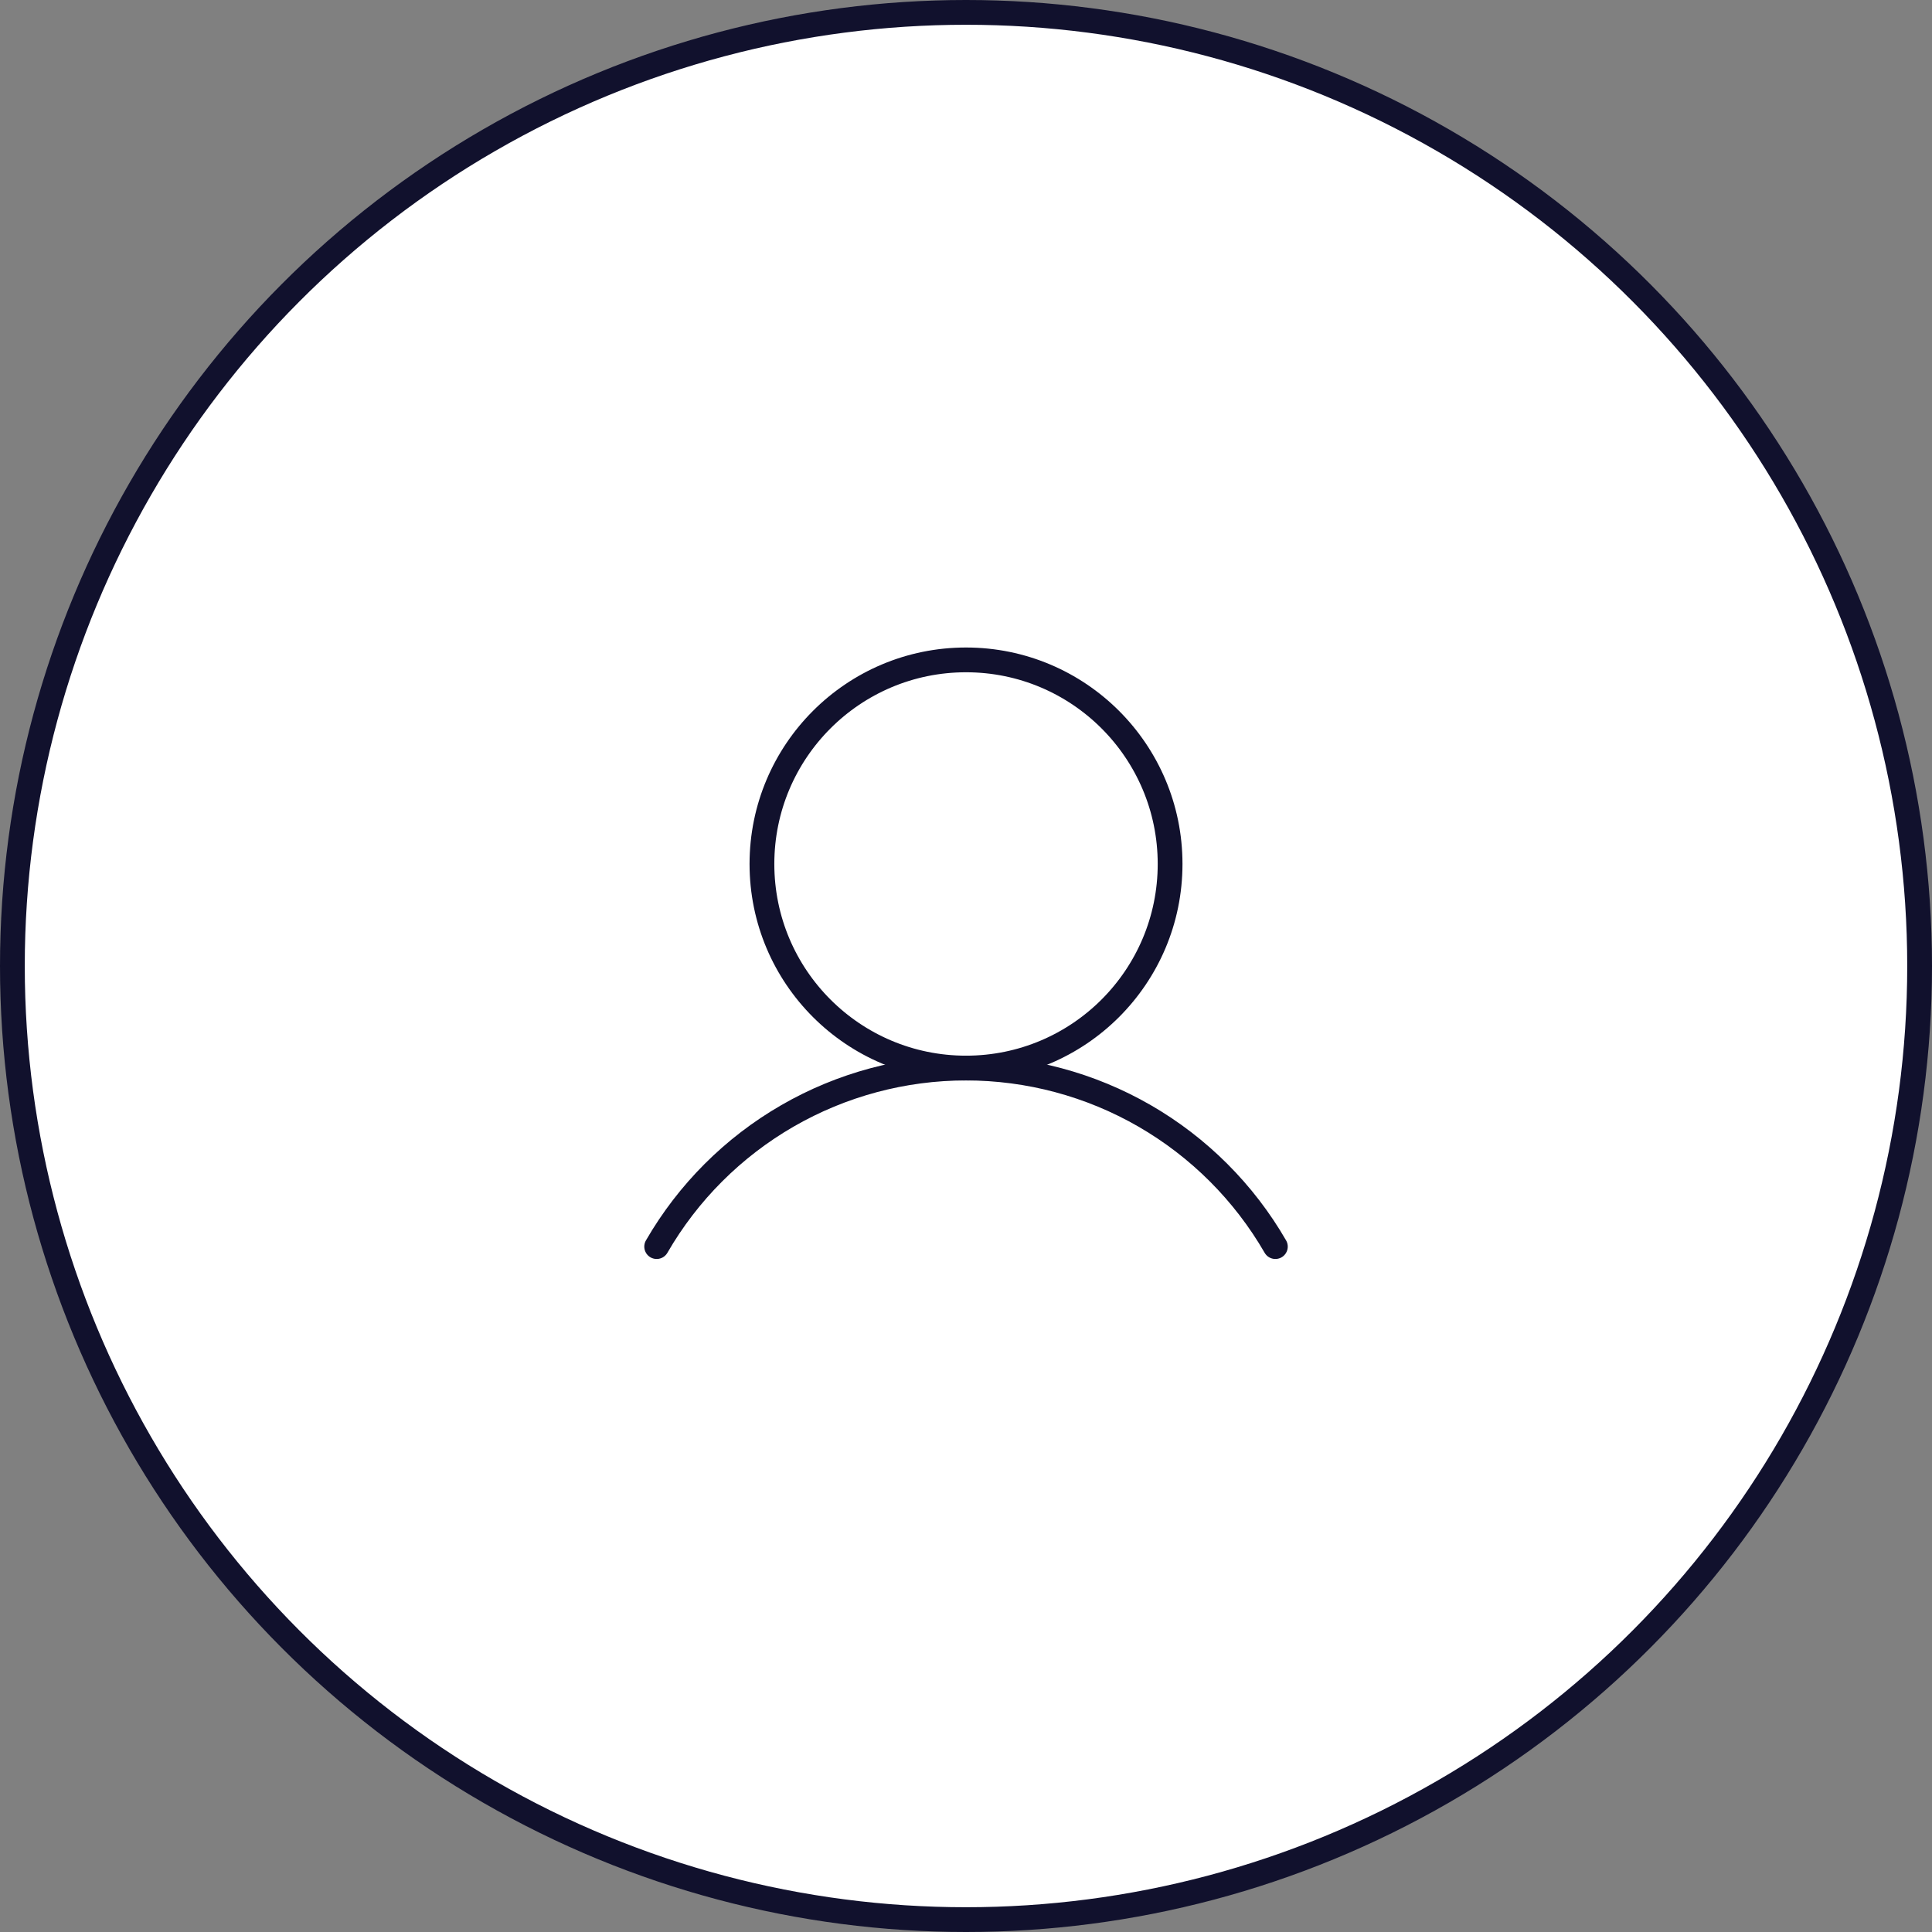 <svg width="156" height="156" viewBox="0 0 156 156" fill="none" xmlns="http://www.w3.org/2000/svg">
<rect x="0" y="0" width="156" height="156" fill="#808080" stroke="none"/>
<circle cx="78" cy="78" r="77" fill="white" stroke="#11112D" stroke-width="2"/>
<path d="M78.001 86.241C87.102 86.241 94.48 78.863 94.48 69.762C94.48 60.661 87.102 53.283 78.001 53.283C68.9 53.283 61.523 60.661 61.523 69.762C61.523 78.863 68.9 86.241 78.001 86.241Z" stroke="#11112D" stroke-width="2" stroke-miterlimit="10"/>
<path d="M53.023 100.657C55.555 96.273 59.196 92.633 63.581 90.103C67.966 87.572 72.939 86.24 78.001 86.24C83.064 86.24 88.037 87.573 92.422 90.103C96.806 92.634 100.448 96.274 102.98 100.657" stroke="#11112D" stroke-width="2" stroke-linecap="round" stroke-linejoin="round"/>
</svg>
